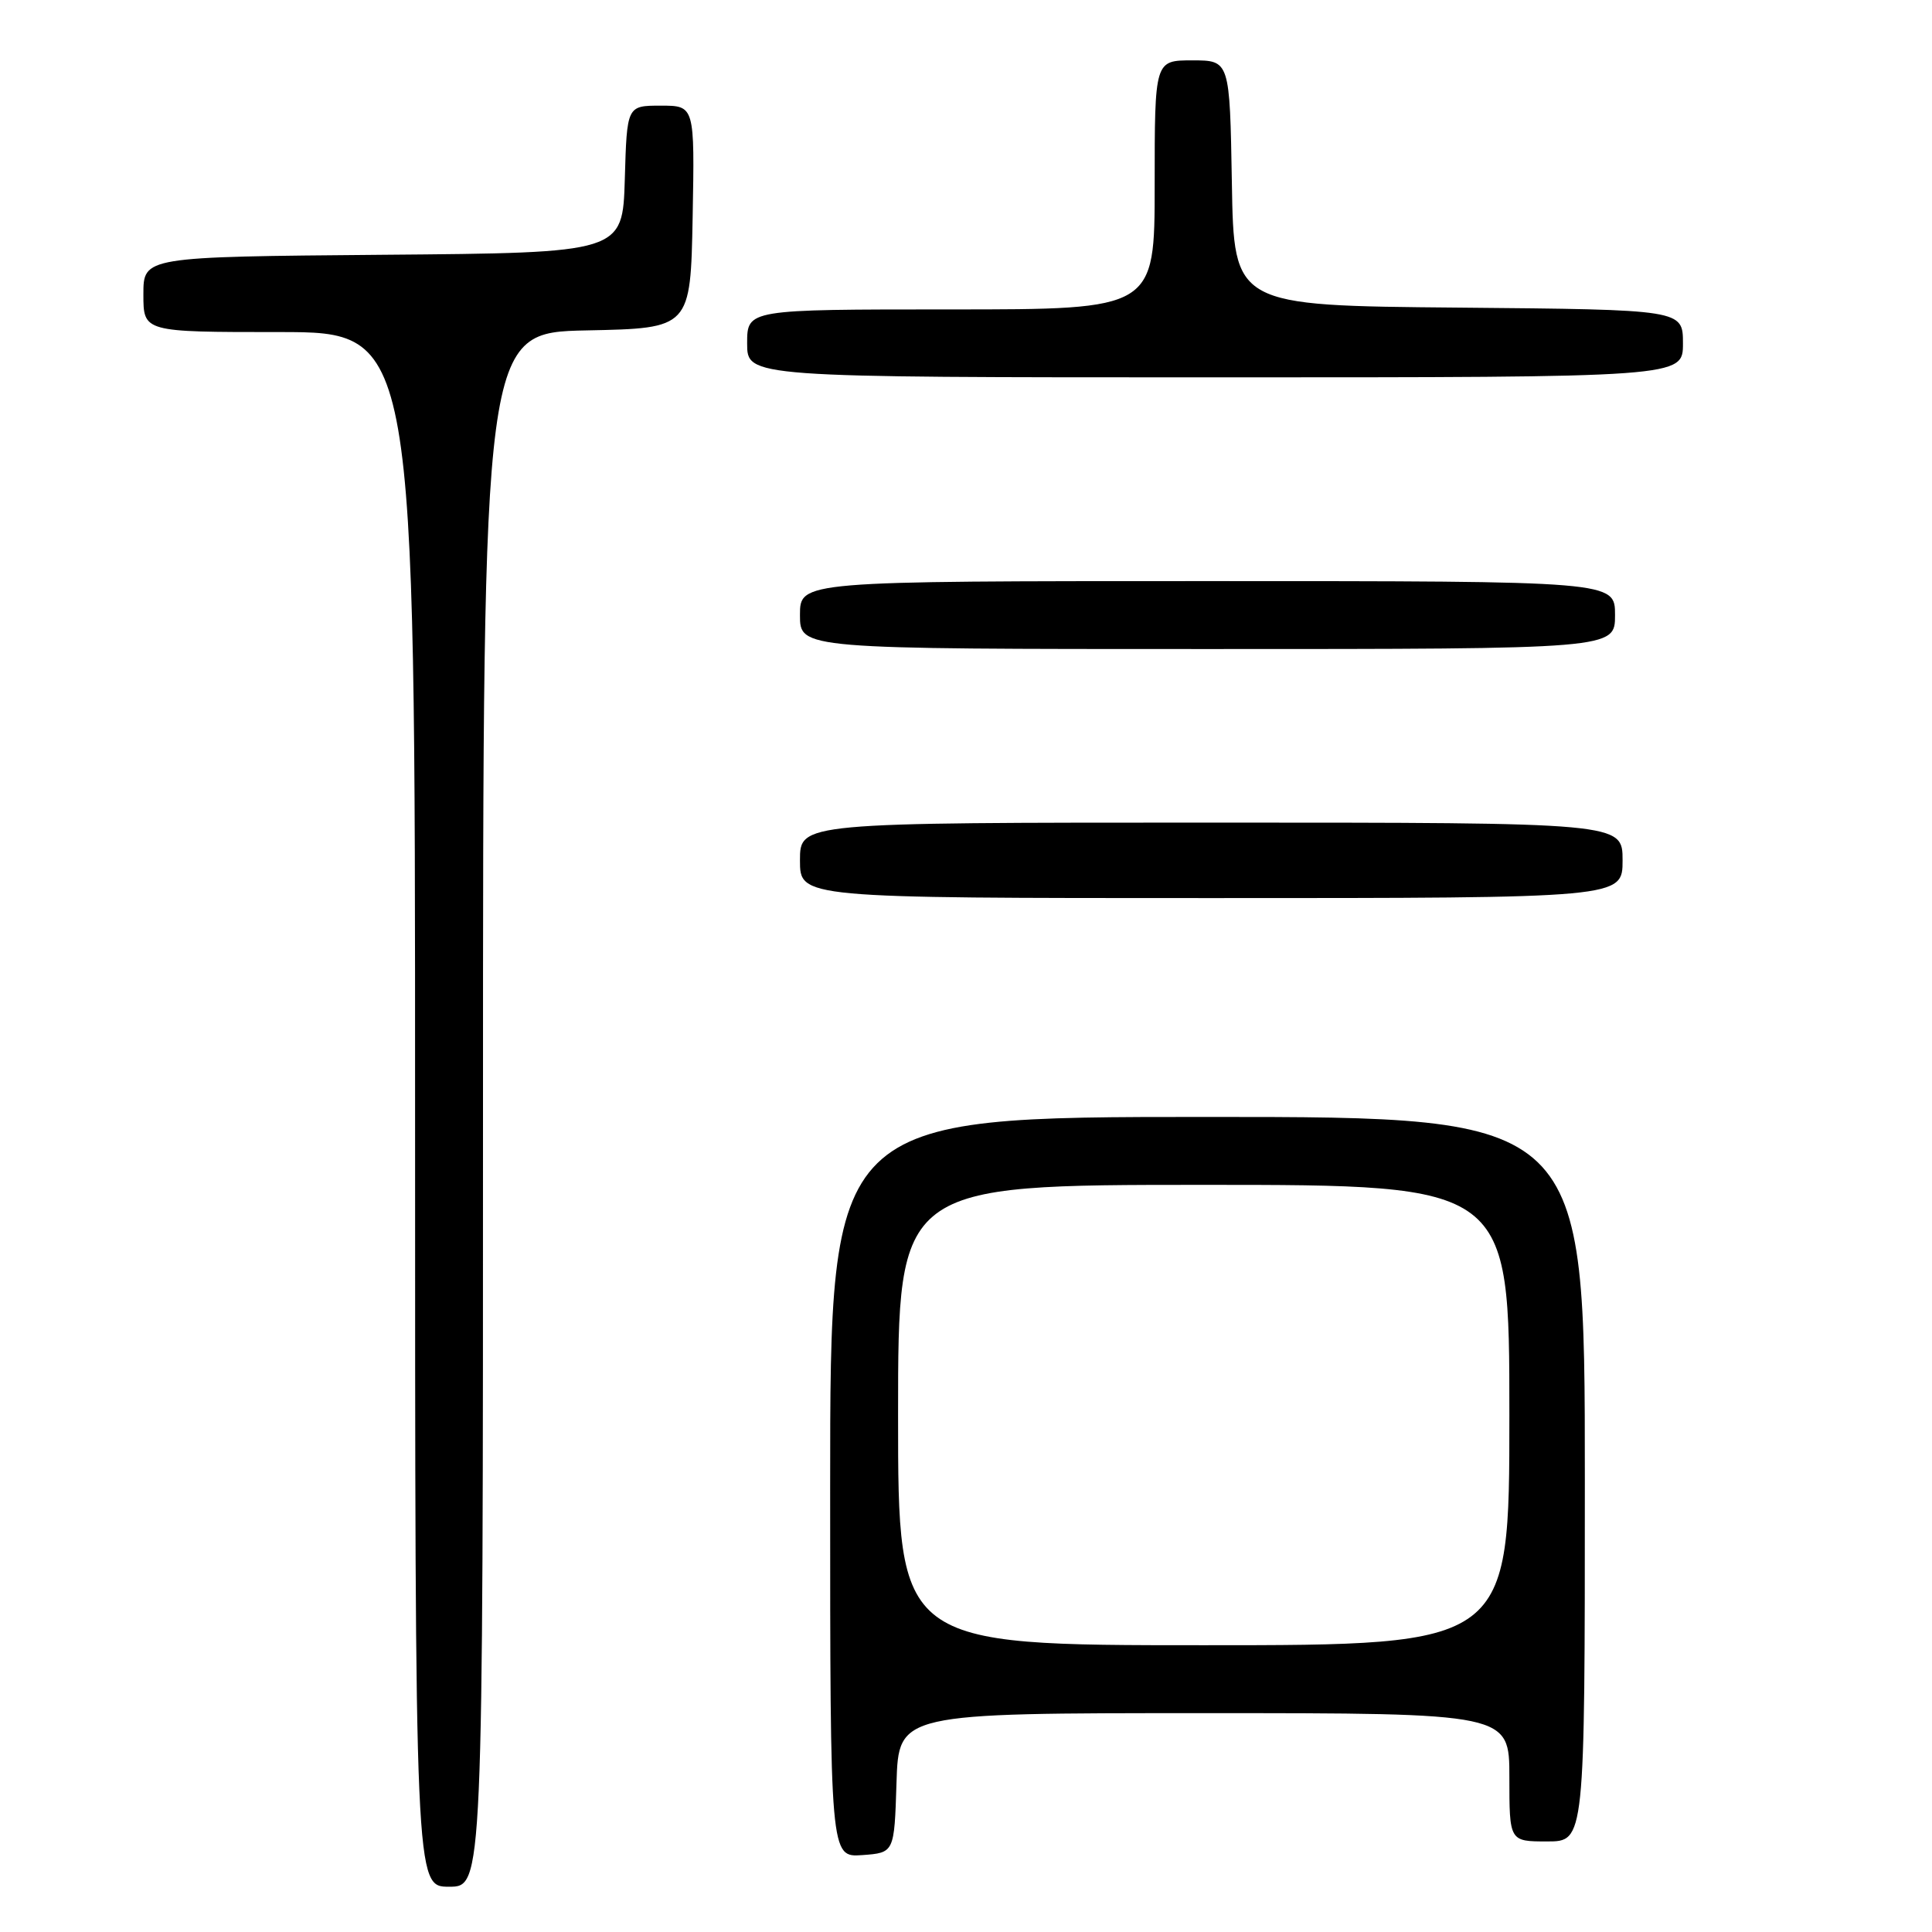 <?xml version="1.0" encoding="UTF-8" standalone="no"?>
<!DOCTYPE svg PUBLIC "-//W3C//DTD SVG 1.1//EN" "http://www.w3.org/Graphics/SVG/1.1/DTD/svg11.dtd" >
<svg xmlns="http://www.w3.org/2000/svg" xmlns:xlink="http://www.w3.org/1999/xlink" version="1.1" viewBox="0 0 256 256">
 <g >
 <path fill="currentColor"
d=" M 64.00 147.03 C 64.00 44.06 64.00 44.06 77.75 43.78 C 91.50 43.50 91.50 43.50 91.78 28.75 C 92.05 14.00 92.05 14.00 87.56 14.00 C 83.07 14.00 83.07 14.00 82.79 23.75 C 82.50 33.50 82.50 33.50 50.75 33.76 C 19.00 34.03 19.00 34.03 19.00 39.01 C 19.00 44.00 19.00 44.00 37.00 44.00 C 55.00 44.00 55.00 44.00 55.00 147.00 C 55.00 250.00 55.00 250.00 59.50 250.00 C 64.00 250.00 64.00 250.00 64.00 147.03 Z  M 118.79 236.25 C 119.08 227.00 119.08 227.00 159.54 227.00 C 200.00 227.00 200.00 227.00 200.00 235.50 C 200.00 244.00 200.00 244.00 205.00 244.00 C 210.00 244.00 210.00 244.00 210.00 196.00 C 210.00 148.00 210.00 148.00 160.00 148.00 C 110.00 148.00 110.00 148.00 110.00 197.06 C 110.00 246.11 110.00 246.11 114.25 245.81 C 118.50 245.50 118.50 245.50 118.79 236.25 Z  M 215.00 114.00 C 215.00 109.00 215.00 109.00 160.50 109.00 C 106.00 109.00 106.00 109.00 106.00 114.00 C 106.00 119.00 106.00 119.00 160.50 119.00 C 215.00 119.00 215.00 119.00 215.00 114.00 Z  M 214.00 81.50 C 214.00 77.00 214.00 77.00 160.00 77.00 C 106.00 77.00 106.00 77.00 106.00 81.50 C 106.00 86.00 106.00 86.00 160.00 86.00 C 214.00 86.00 214.00 86.00 214.00 81.50 Z  M 223.00 45.51 C 223.00 41.03 223.00 41.03 193.25 40.76 C 163.50 40.50 163.50 40.50 163.23 24.25 C 162.95 8.00 162.95 8.00 157.98 8.00 C 153.00 8.00 153.00 8.00 153.00 24.50 C 153.00 41.00 153.00 41.00 126.00 41.00 C 99.00 41.00 99.00 41.00 99.00 45.50 C 99.00 50.00 99.00 50.00 161.00 50.00 C 223.00 50.00 223.00 50.00 223.00 45.51 Z  M 119.00 187.50 C 119.00 157.00 119.00 157.00 159.50 157.00 C 200.00 157.00 200.00 157.00 200.00 187.50 C 200.00 218.00 200.00 218.00 159.50 218.00 C 119.00 218.00 119.00 218.00 119.00 187.50 Z "/>
</g>
</svg>